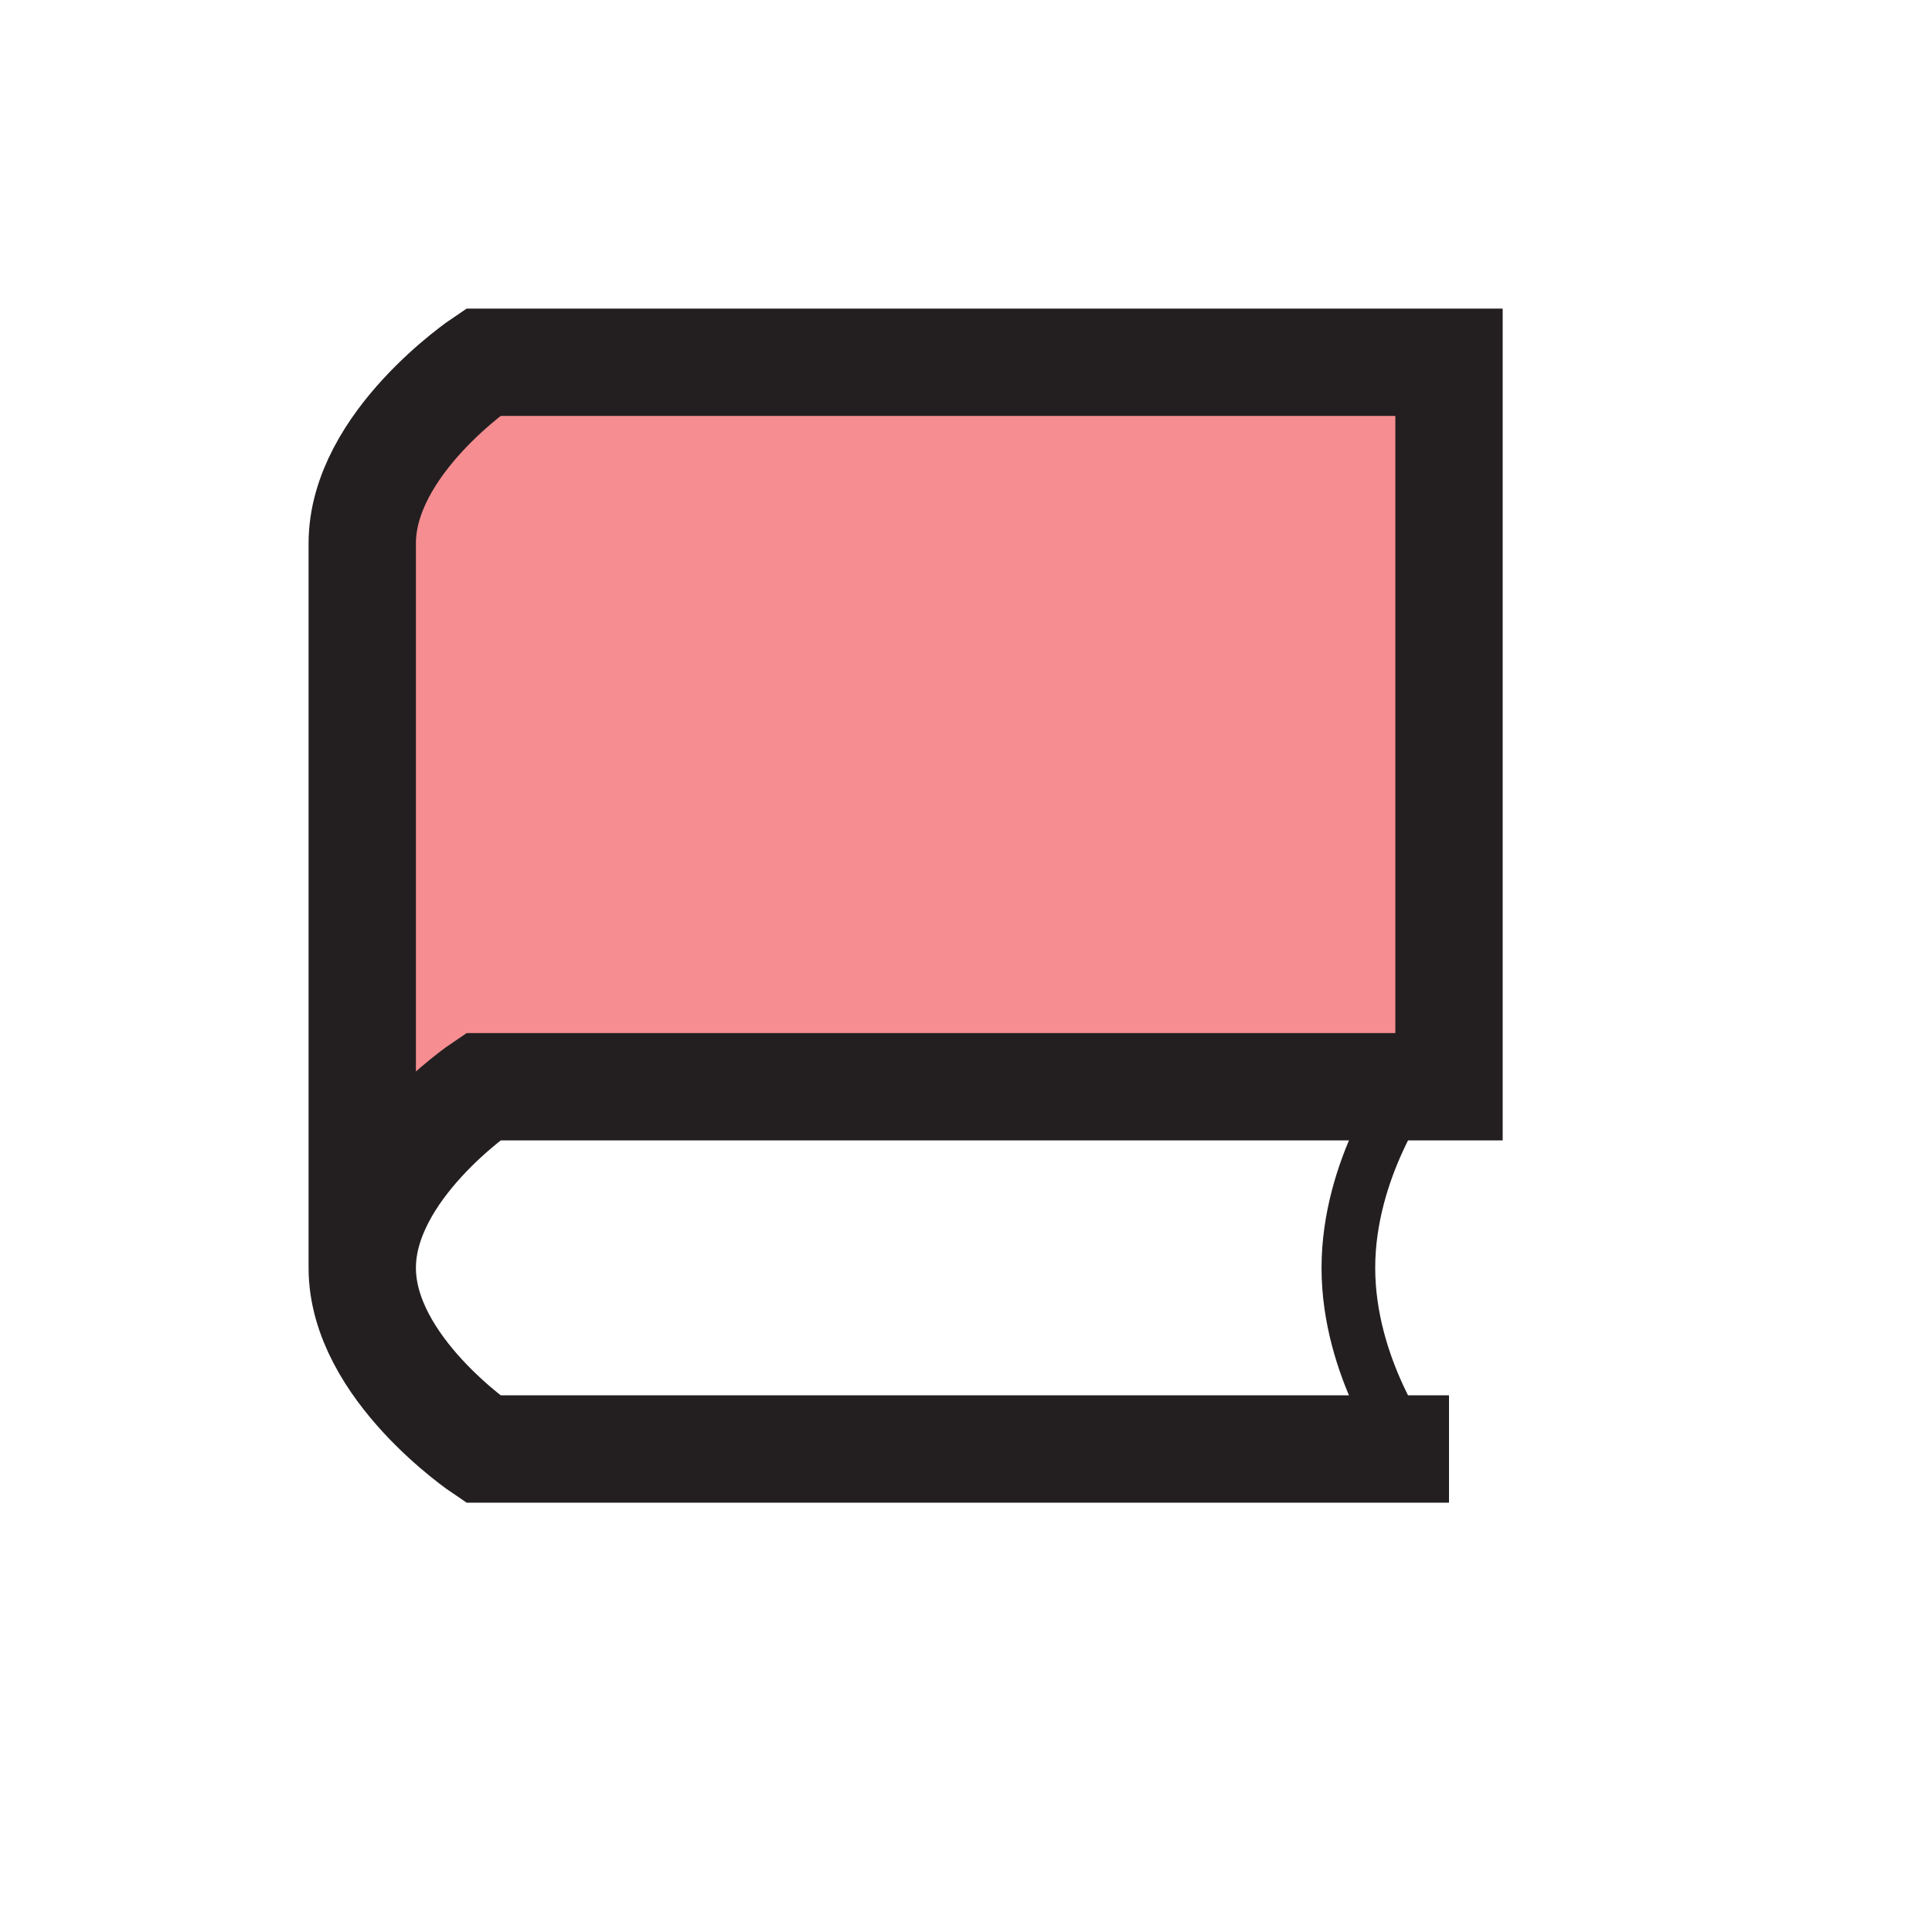 <?xml version="1.0" encoding="UTF-8"?>
<svg id="circular-loader" xmlns="http://www.w3.org/2000/svg" viewBox="0 0 72 72">
  <g style="opacity: .5;">
    <path d="M18,40.5h36V13.5H18s-4.5,3.02-4.5,6.75v27c0-3.73,4.5-6.75,4.5-6.75Z" style="fill: #ed1c24;"/>
  </g>
  <path d="M52.5,40.5s-2.25,3.02-2.25,6.75,2.25,6.75,2.25,6.75" style="fill: none; stroke: #231f20; stroke-miterlimit: 10; stroke-width: 2px;"/>
  <path d="M13.5,47.25v-27c0-3.73,4.5-6.75,4.5-6.75h36v27H18s-4.5,3.02-4.5,6.75,4.5,6.75,4.5,6.75h36" style="fill: none; stroke: #231f20; stroke-miterlimit: 10; stroke-width: 4px;"/>
</svg>